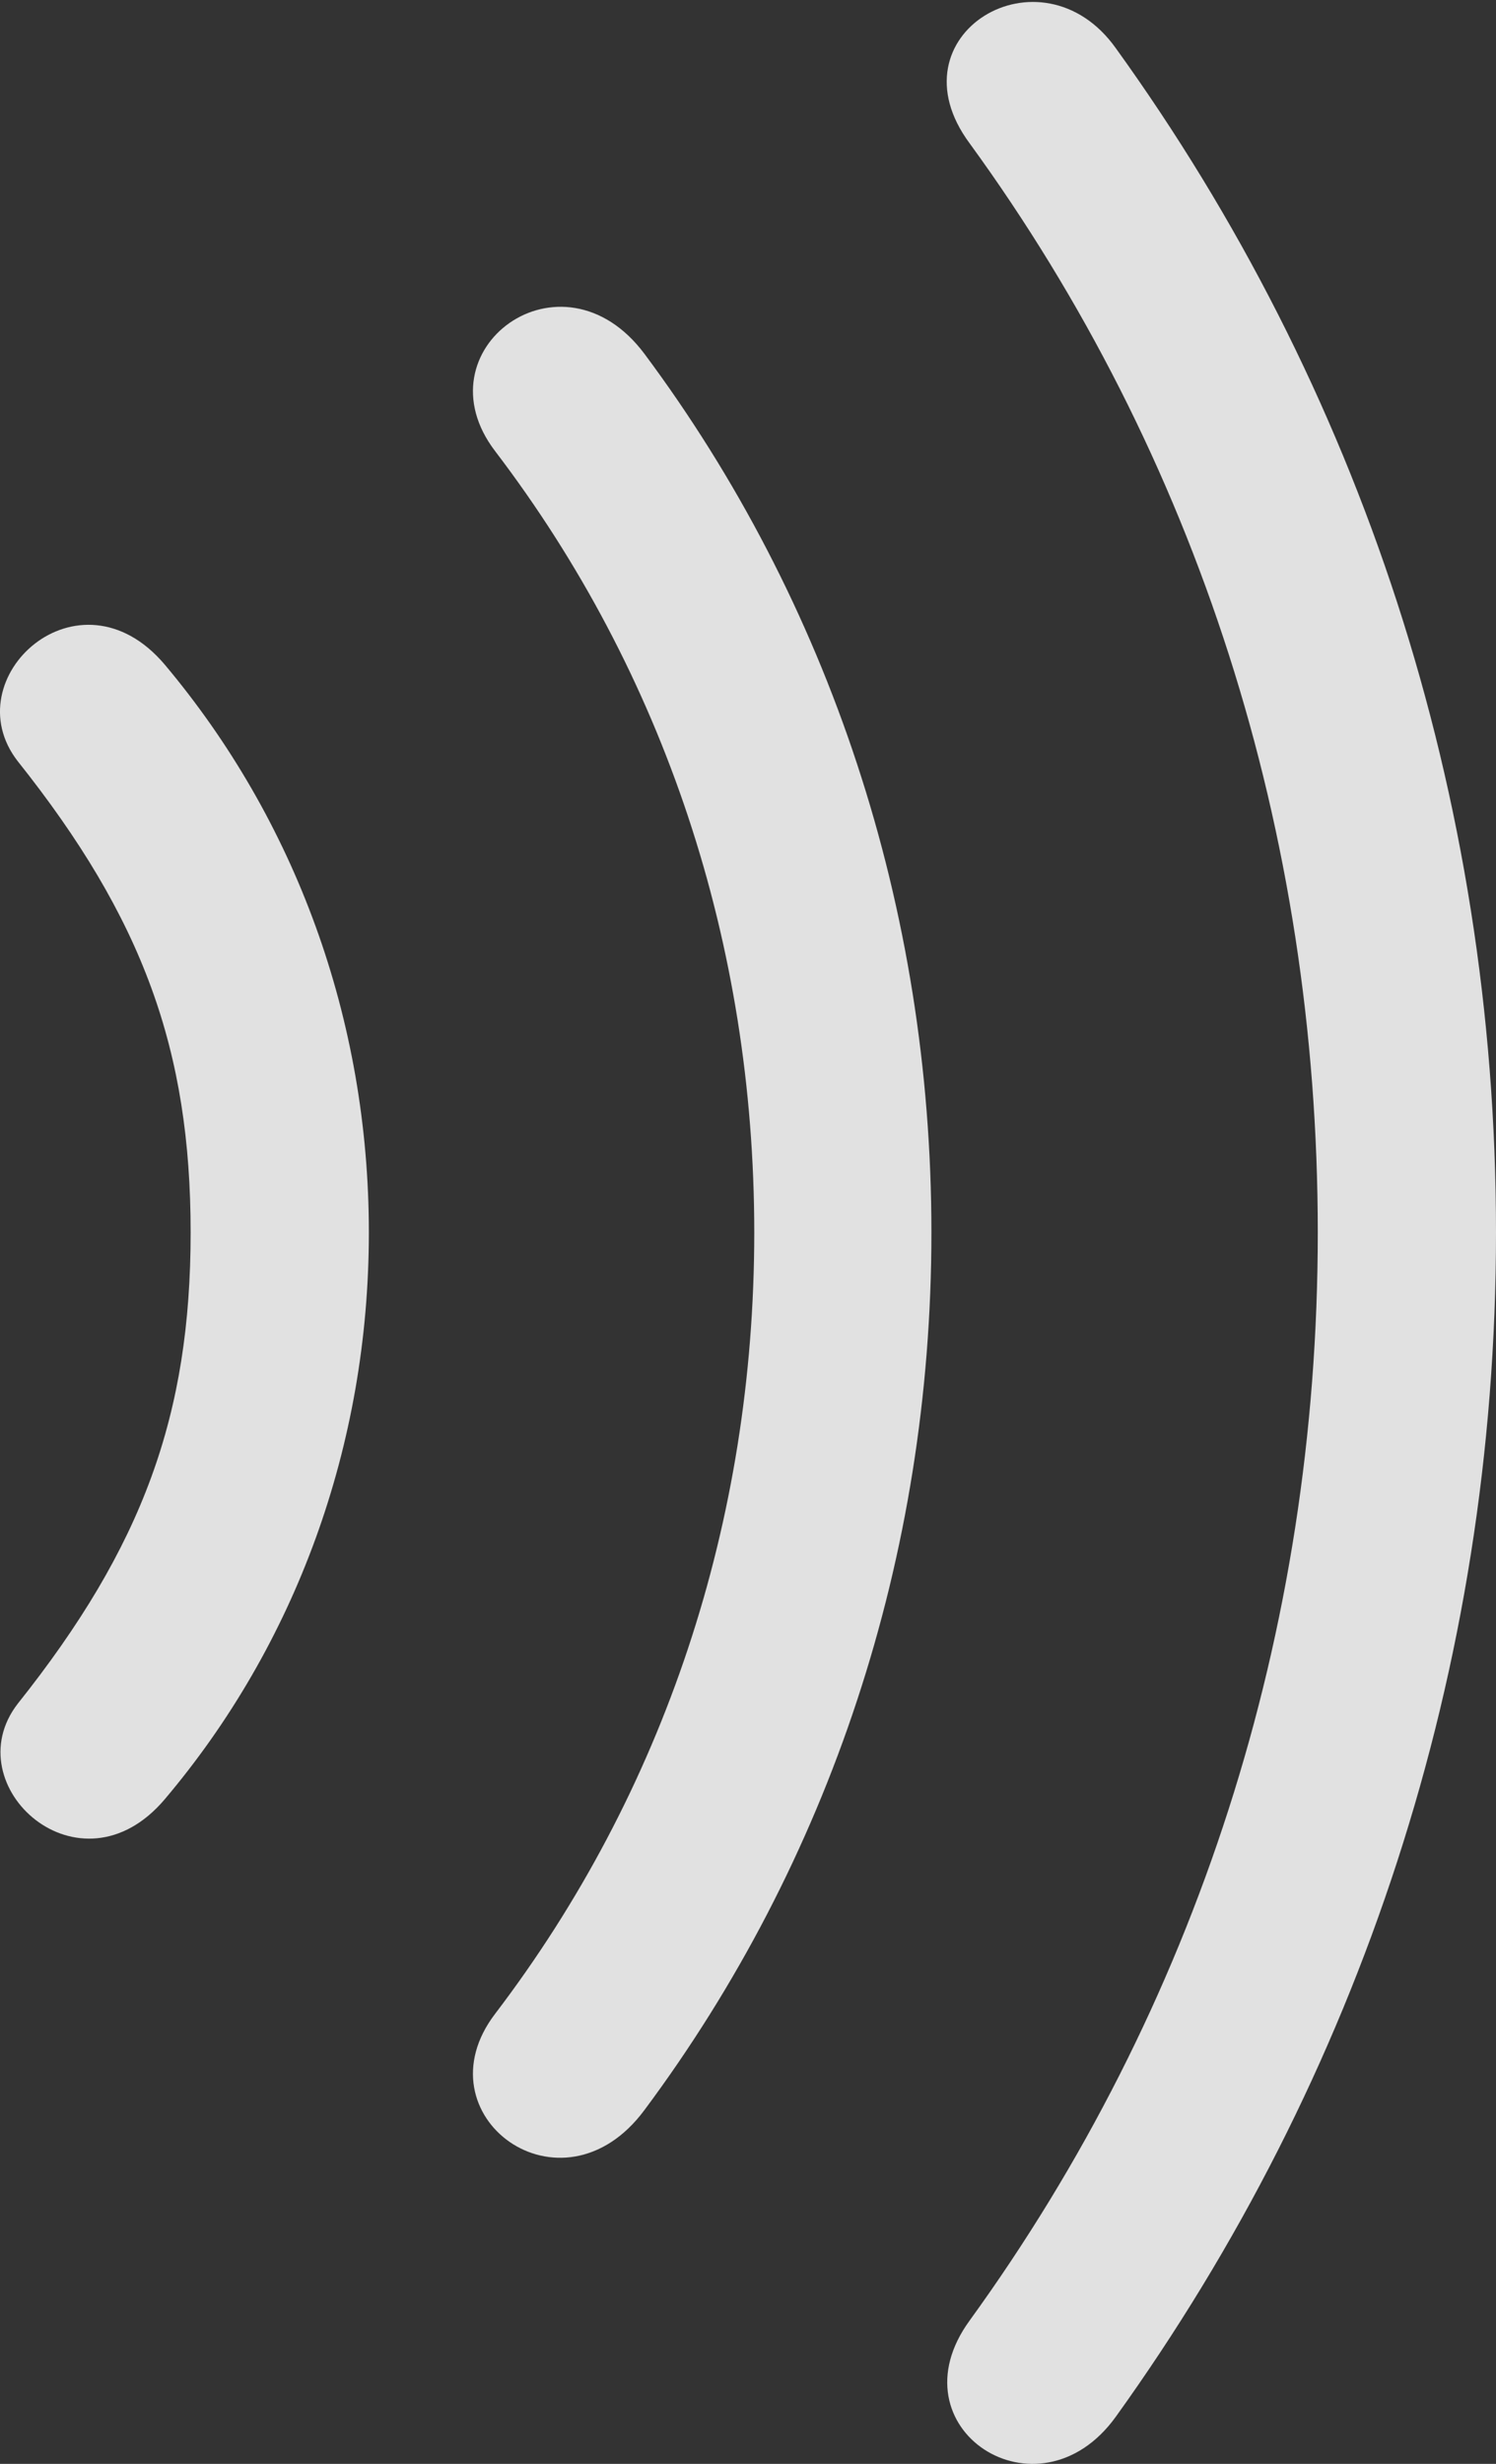<?xml version="1.0" encoding="UTF-8"?>
<!--Generator: Apple Native CoreSVG 175.5-->
<!DOCTYPE svg
PUBLIC "-//W3C//DTD SVG 1.1//EN"
       "http://www.w3.org/Graphics/SVG/1.1/DTD/svg11.dtd">
<svg version="1.1" xmlns="http://www.w3.org/2000/svg" xmlns:xlink="http://www.w3.org/1999/xlink" width="14.102" height="23.222">
 <rect width="100%" height="100%" fill="#333333" stroke="none"/>
 <g>
  <rect height="23.222" opacity="0" width="14.102" x="0" y="0"/>
  <path d="M3.477 11.616C3.477 9.604 2.784 7.729 1.553 6.264C0.743 5.307-0.439 6.391 0.166 7.173C1.348 8.657 1.797 9.897 1.797 11.616C1.797 13.335 1.348 14.575 0.166 16.059C-0.429 16.831 0.752 17.905 1.553 16.958C2.784 15.503 3.477 13.628 3.477 11.616ZM8.78 11.616C8.78 8.549 7.813 5.669 6.075 3.335C5.293 2.29 3.936 3.296 4.668 4.253C6.26 6.342 7.11 8.891 7.11 11.616C7.11 14.341 6.26 16.889 4.668 18.979C3.936 19.936 5.293 20.942 6.075 19.887C7.813 17.553 8.78 14.682 8.78 11.616ZM14.102 11.616C14.102 7.485 12.813 3.637 10.518 0.454C9.815-0.533 8.379 0.327 9.141 1.352C11.28 4.292 12.422 7.837 12.422 11.616C12.422 15.395 11.27 18.93 9.141 21.87C8.399 22.885 9.786 23.794 10.518 22.778C12.813 19.585 14.102 15.737 14.102 11.616Z" fill="#ffffff" fill-opacity="0.85"/>
 </g>
</svg>
